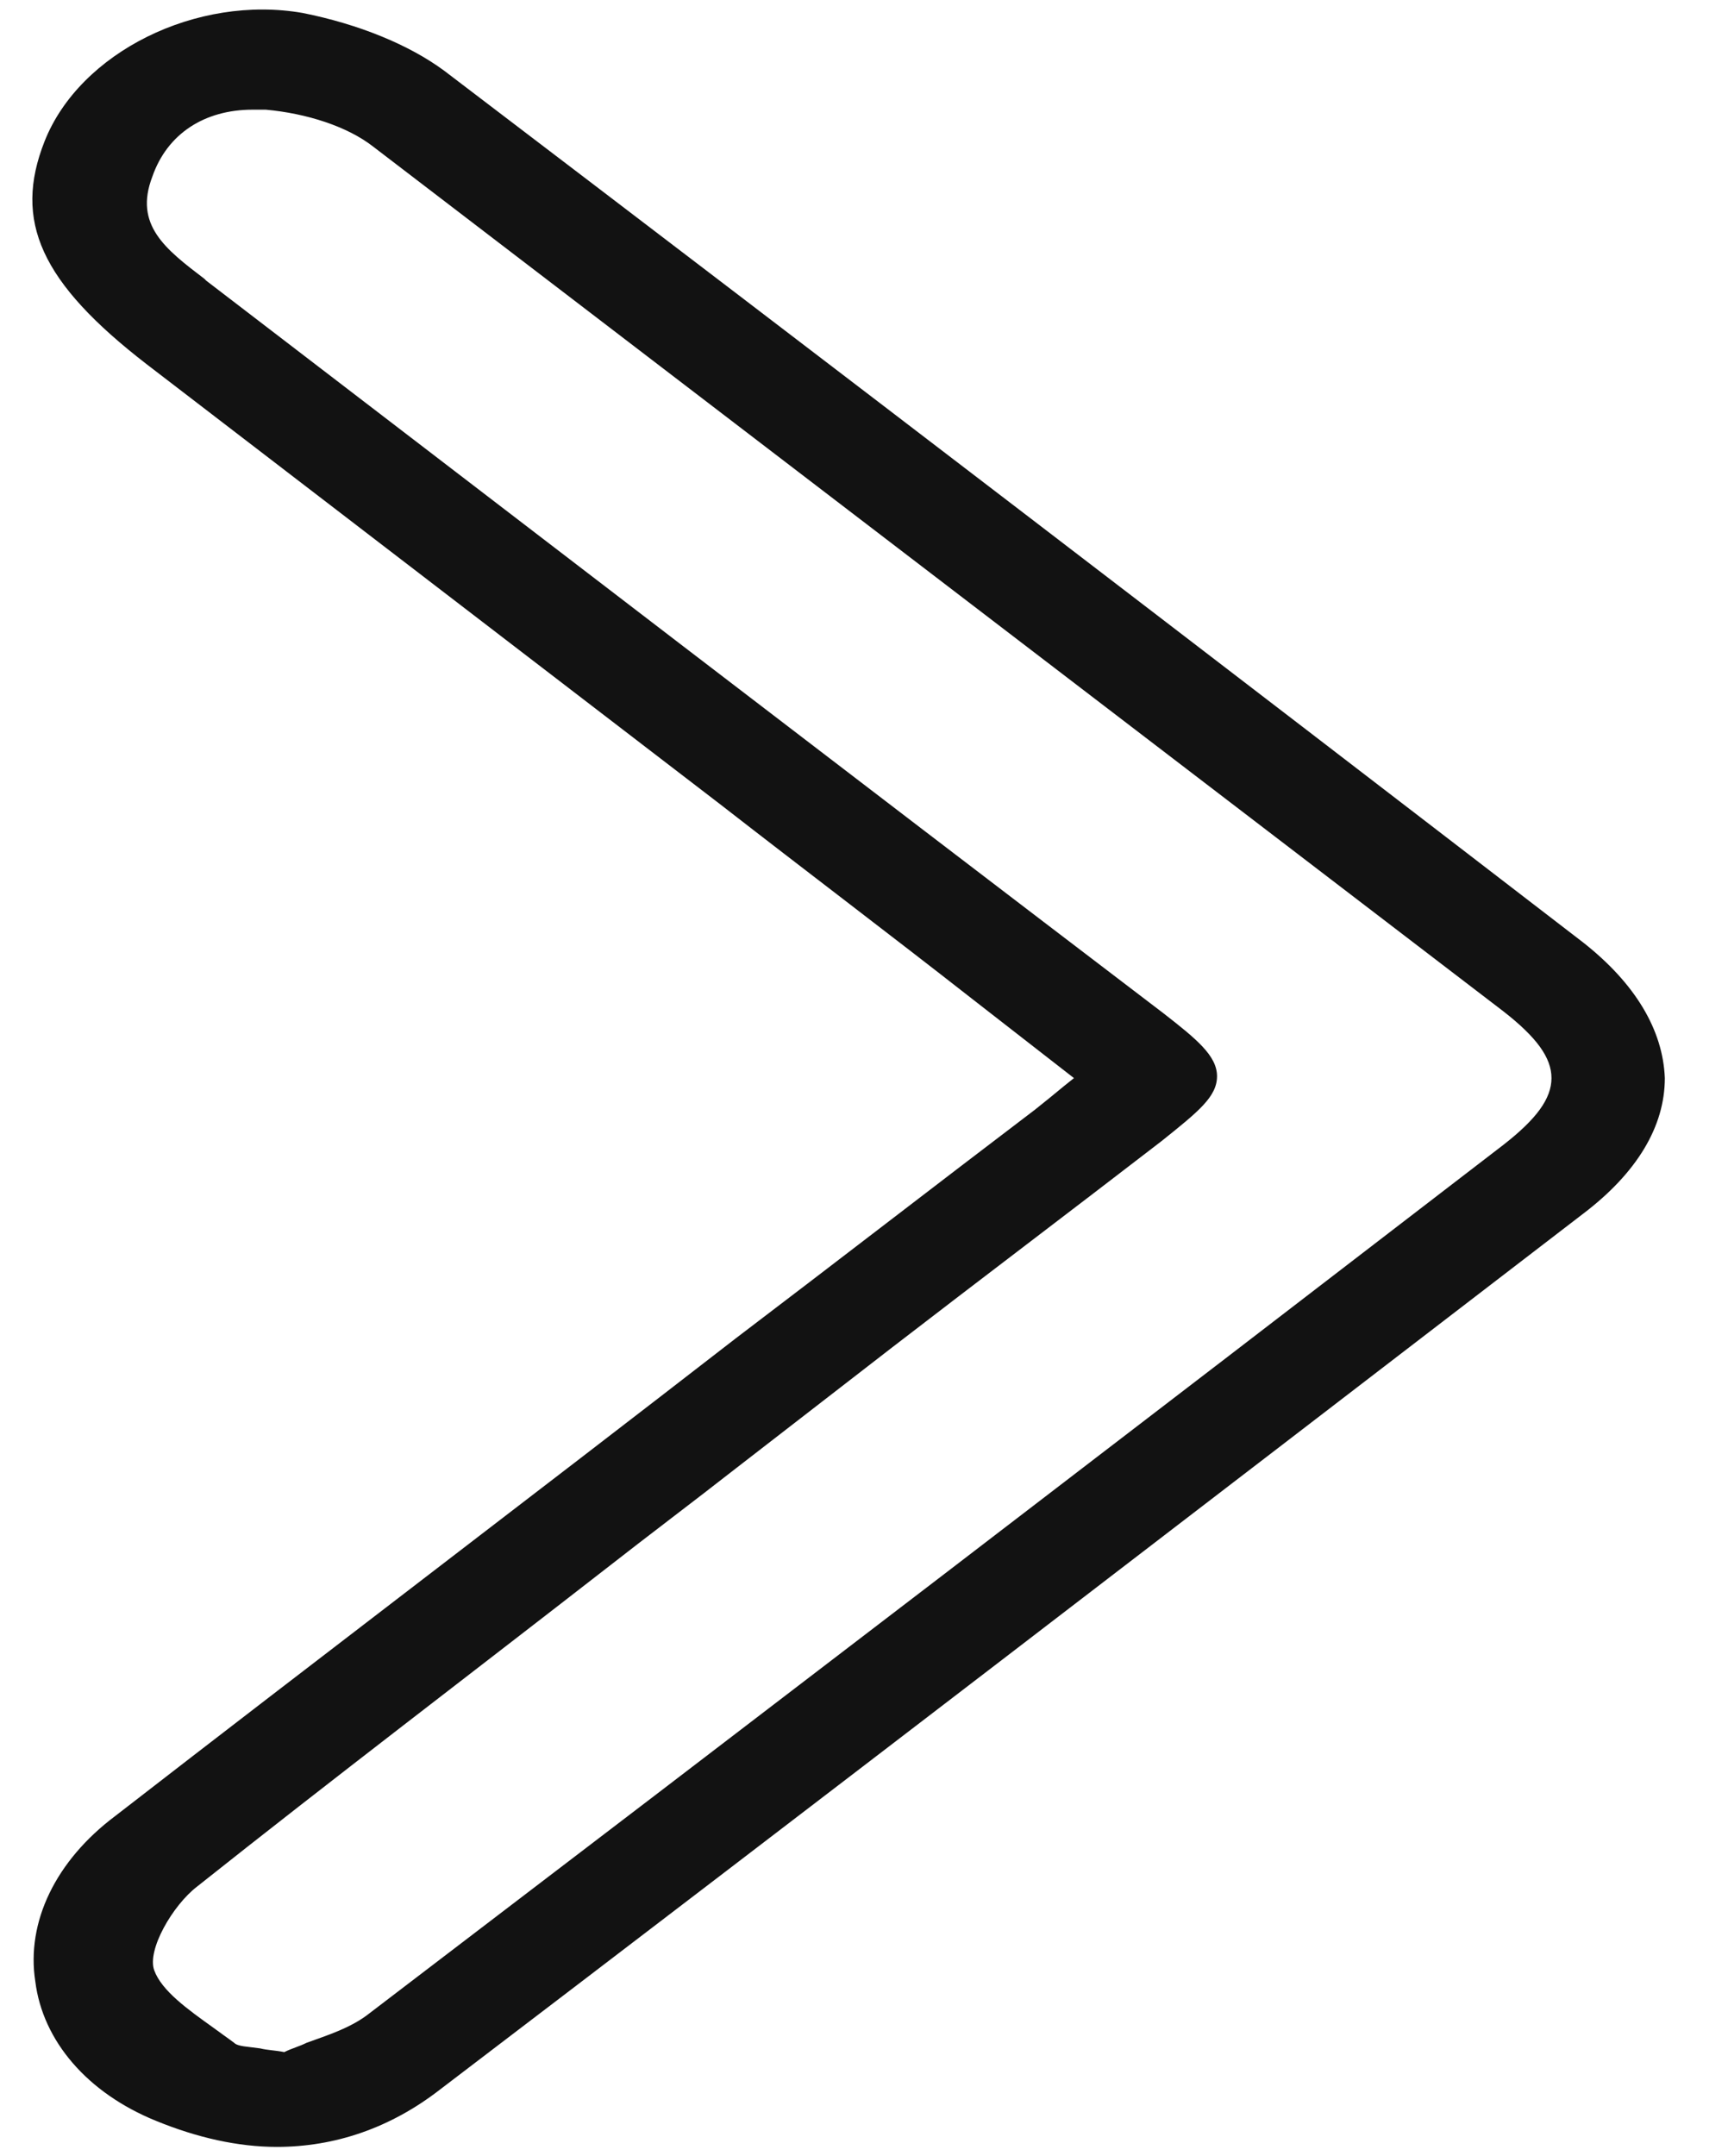 <?xml version="1.0" encoding="utf-8"?>
<!-- Generator: Adobe Illustrator 26.2.1, SVG Export Plug-In . SVG Version: 6.00 Build 0)  -->
<svg version="1.1" id="图层_1" xmlns="http://www.w3.org/2000/svg" xmlns:xlink="http://www.w3.org/1999/xlink" x="0px" y="0px"
	 viewBox="0 0 93 116" style="enable-background:new 0 0 93 116;" xml:space="preserve">
<style type="text/css">
	.st0{fill:#121212;}
</style>
<path class="st0" d="M85.2,50.7c-19.5-15-40.4-31-61.3-46.9c-1.9-1.4-4.6-2.5-7.6-3.1c-5.7-1-12,2.1-13.9,6.9
	c-1.7,4.3-0.2,7.6,5.5,12c10.3,7.9,20.6,15.8,30.9,23.7c4.5,3.5,9,6.9,13.6,10.5l5.4,4.2l-0.5,0.4c-0.6,0.5-1.1,0.9-1.6,1.3
	C50.3,63.8,45,67.9,39.6,72C28.5,80.6,17.3,89.1,6.2,97.7c-3.2,2.4-4.8,5.7-4.3,8.9c0.4,3.2,2.8,6,6.5,7.5c2.2,0.9,4.4,1.4,6.5,1.4
	c3.1,0,6.1-1,8.8-3.1c19.7-15,40.4-30.9,61.5-47.1c2.9-2.2,4.4-4.7,4.4-7.3C89.5,55.4,88,52.9,85.2,50.7z M10.6,101.5
	c7.3-5.8,14.8-11.5,22-17.1c2.3-1.8,4.7-3.6,7-5.4l8.4-6.5c4.8-3.7,9.7-7.4,14.5-11.1c2-1.6,3-2.4,3-3.5s-1.1-2-2.9-3.4
	C45.4,41.4,28.2,28.2,11.1,15.1L11,15c-2.1-1.6-3.8-2.9-2.8-5.5C9,7.2,11,5.9,13.6,5.9c0.2,0,0.4,0,0.7,0c2.2,0.2,4.4,0.9,5.8,2
	l60.8,46.5c1.8,1.4,2.6,2.5,2.6,3.6s-0.8,2.2-2.6,3.6c-19.5,15-40.4,31-61,46.7c-1,0.8-2.3,1.2-3.4,1.6c-0.4,0.2-0.8,0.3-1.2,0.5
	c-0.5-0.1-0.9-0.1-1.3-0.2c-0.7-0.1-1.2-0.1-1.4-0.3c-0.4-0.3-0.7-0.5-1.1-0.8c-1.4-1-2.8-2-3.2-3.1C7.9,104.9,9.3,102.5,10.6,101.5
	z"/>
</svg>
